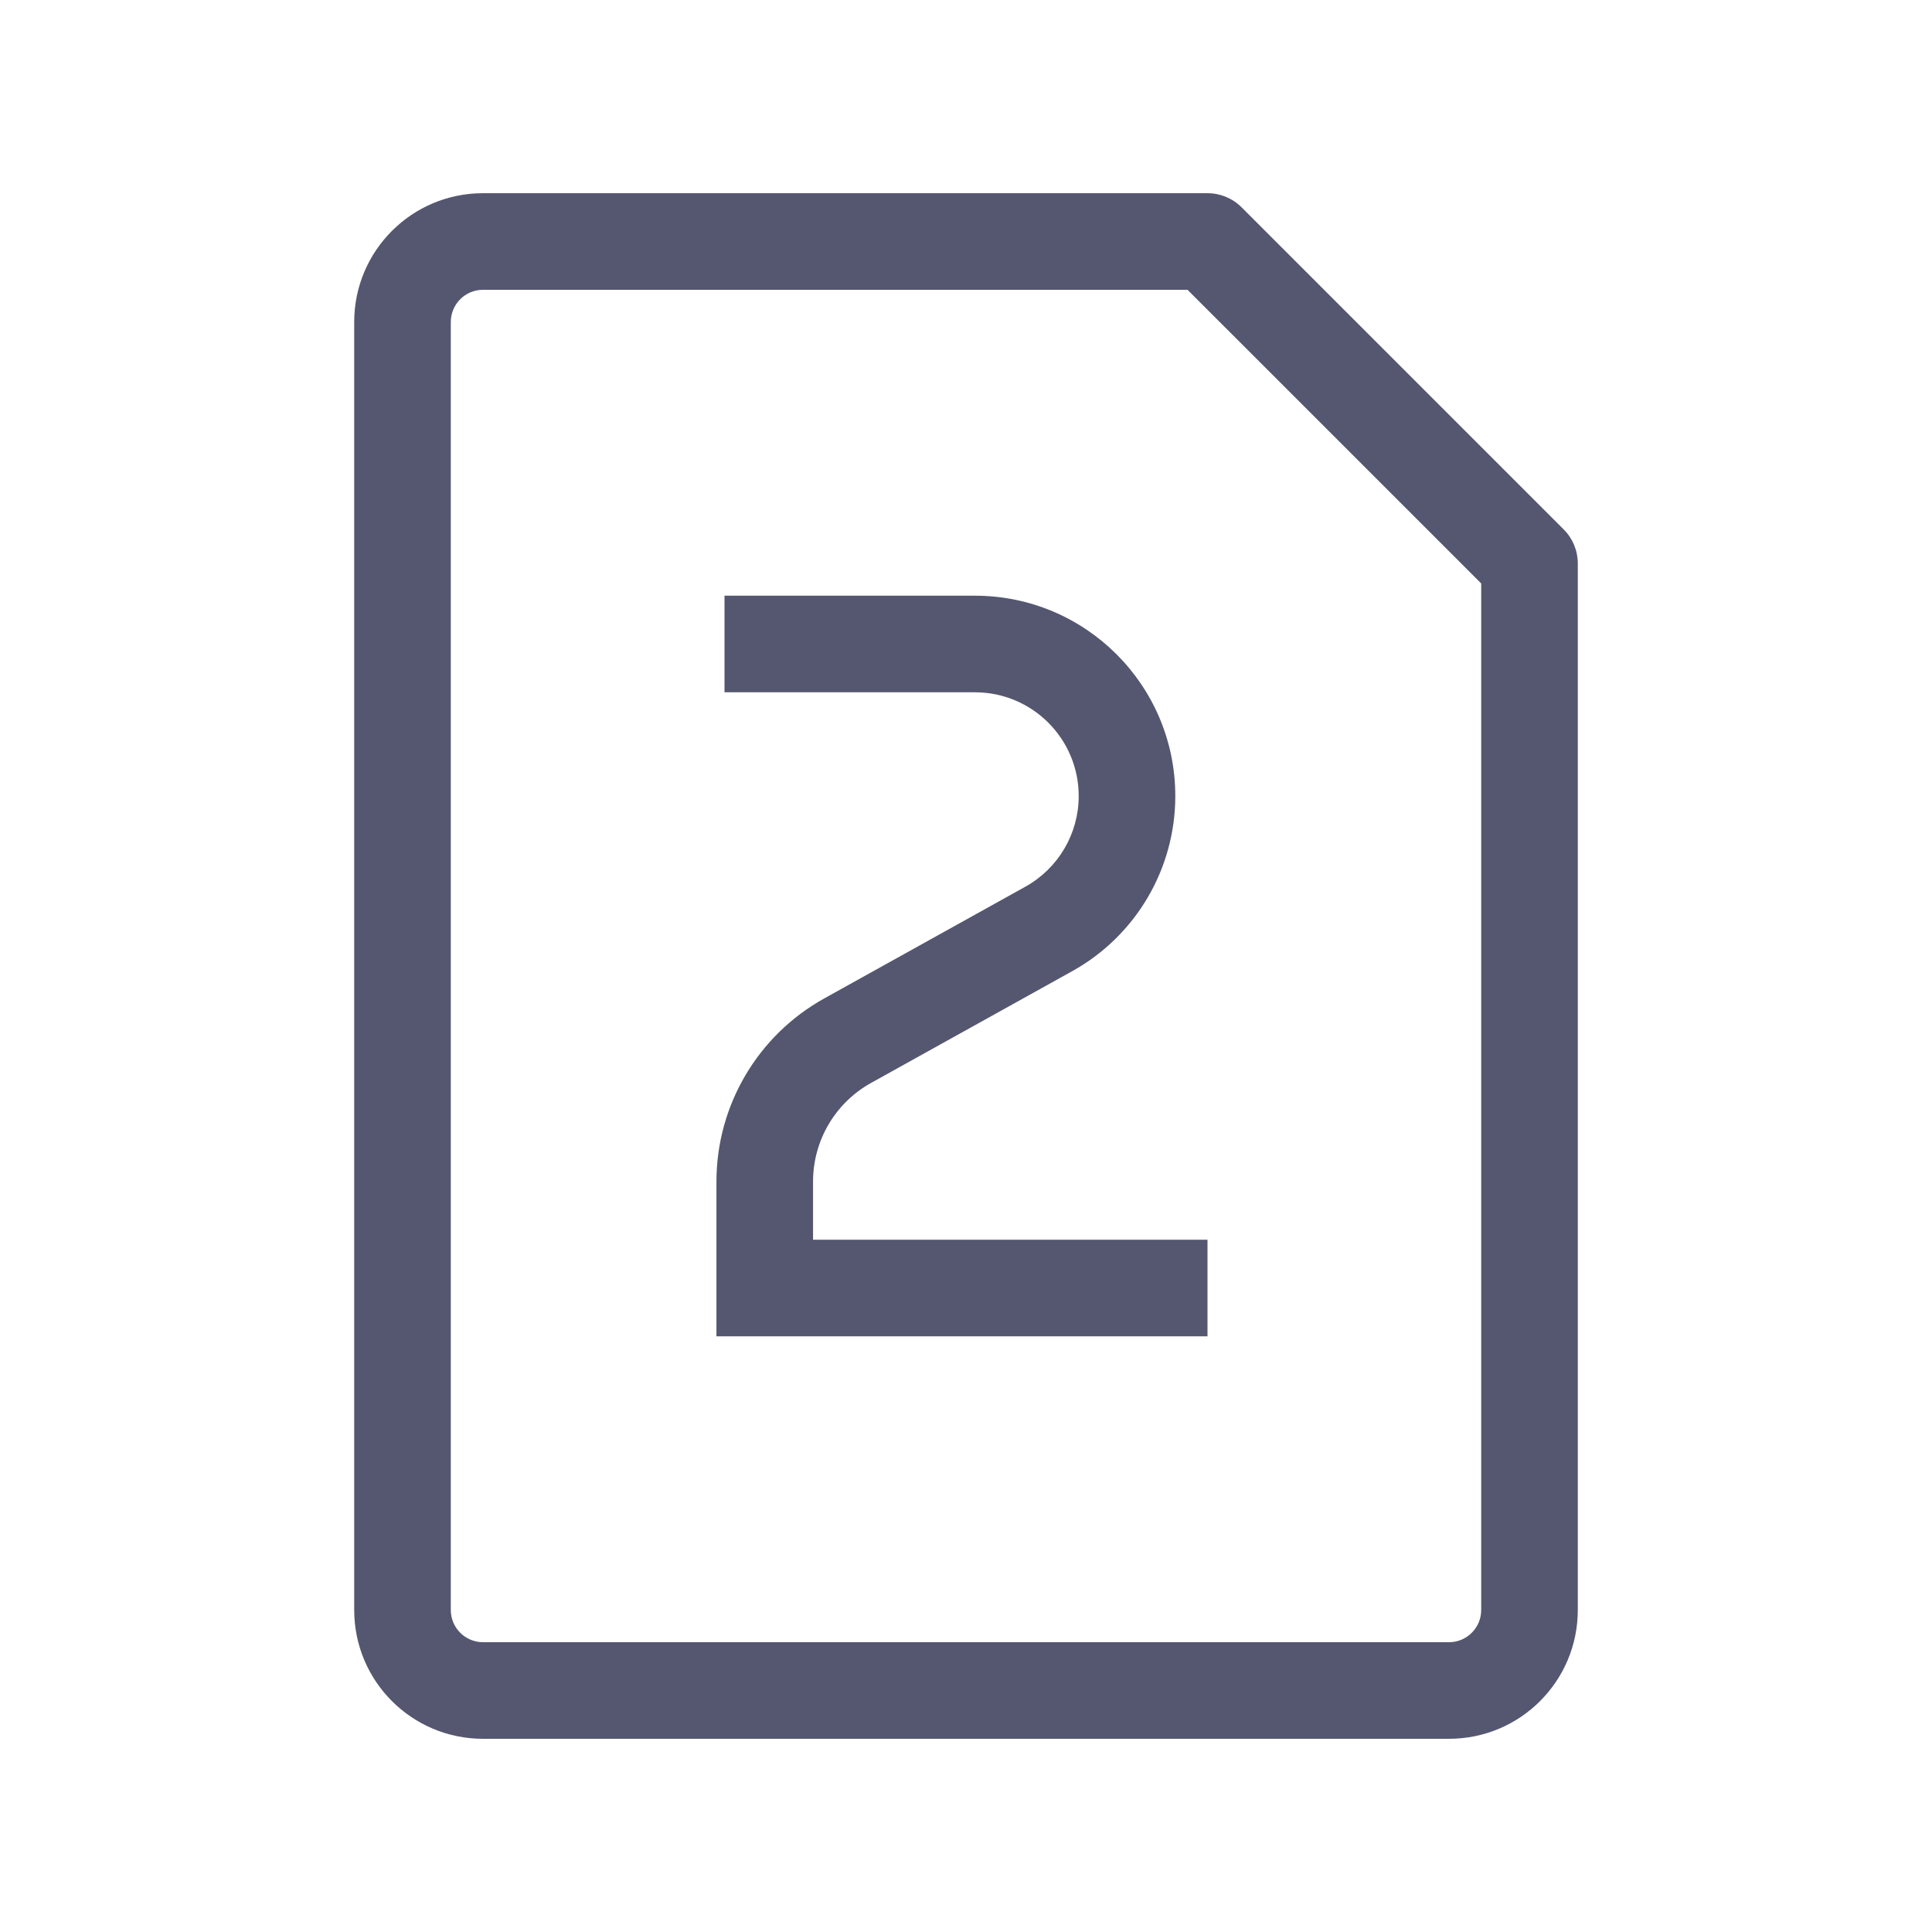 <svg width="24" height="24" viewBox="0 0 24 24" fill="none" xmlns="http://www.w3.org/2000/svg">
<path d="M19 7L19.6 7C19.6 6.841 19.537 6.688 19.424 6.576L19 7ZM15 3L15.424 2.576C15.312 2.463 15.159 2.4 15 2.4L15 3ZM6 21.6L18 21.6L18 20.4L6 20.4L6 21.6ZM4.4 4L4.4 20L5.6 20L5.6 4L4.4 4ZM19.6 20L19.6 7L18.4 7L18.4 20L19.6 20ZM15 2.4L6 2.4L6 3.6L15 3.6L15 2.4ZM19.424 6.576L15.424 2.576L14.576 3.424L18.576 7.424L19.424 6.576ZM18 21.6C18.884 21.6 19.6 20.884 19.6 20L18.4 20C18.4 20.221 18.221 20.4 18 20.4L18 21.6ZM6 20.4C5.779 20.4 5.6 20.221 5.6 20L4.4 20C4.4 20.884 5.116 21.6 6 21.6L6 20.4ZM5.6 4C5.6 3.779 5.779 3.6 6 3.6L6 2.4C5.116 2.4 4.4 3.116 4.4 4L5.6 4Z" fill="#555770"/>
<path d="M9.5 16L8.9 16L8.9 16.6L9.5 16.6L9.5 16ZM10.529 12.928L10.237 12.404L10.529 12.928ZM12.111 7.4L9 7.4L9 8.6L12.111 8.6L12.111 7.4ZM8.9 14.677L8.9 16L10.1 16L10.1 14.677L8.9 14.677ZM9.5 16.6L15 16.6L15 15.4L9.5 15.4L9.5 16.6ZM12.737 11.015L10.237 12.404L10.82 13.453L13.32 12.064L12.737 11.015ZM10.1 14.677C10.1 14.168 10.376 13.7 10.82 13.453L10.237 12.404C9.412 12.863 8.9 13.733 8.9 14.677L10.1 14.677ZM13.4 9.889C13.4 10.357 13.146 10.788 12.737 11.015L13.32 12.064C14.11 11.625 14.6 10.793 14.6 9.889L13.4 9.889ZM12.111 8.6C12.823 8.6 13.4 9.177 13.4 9.889L14.6 9.889C14.6 8.514 13.486 7.4 12.111 7.4L12.111 8.6Z" fill="#555770"/>
</svg>
